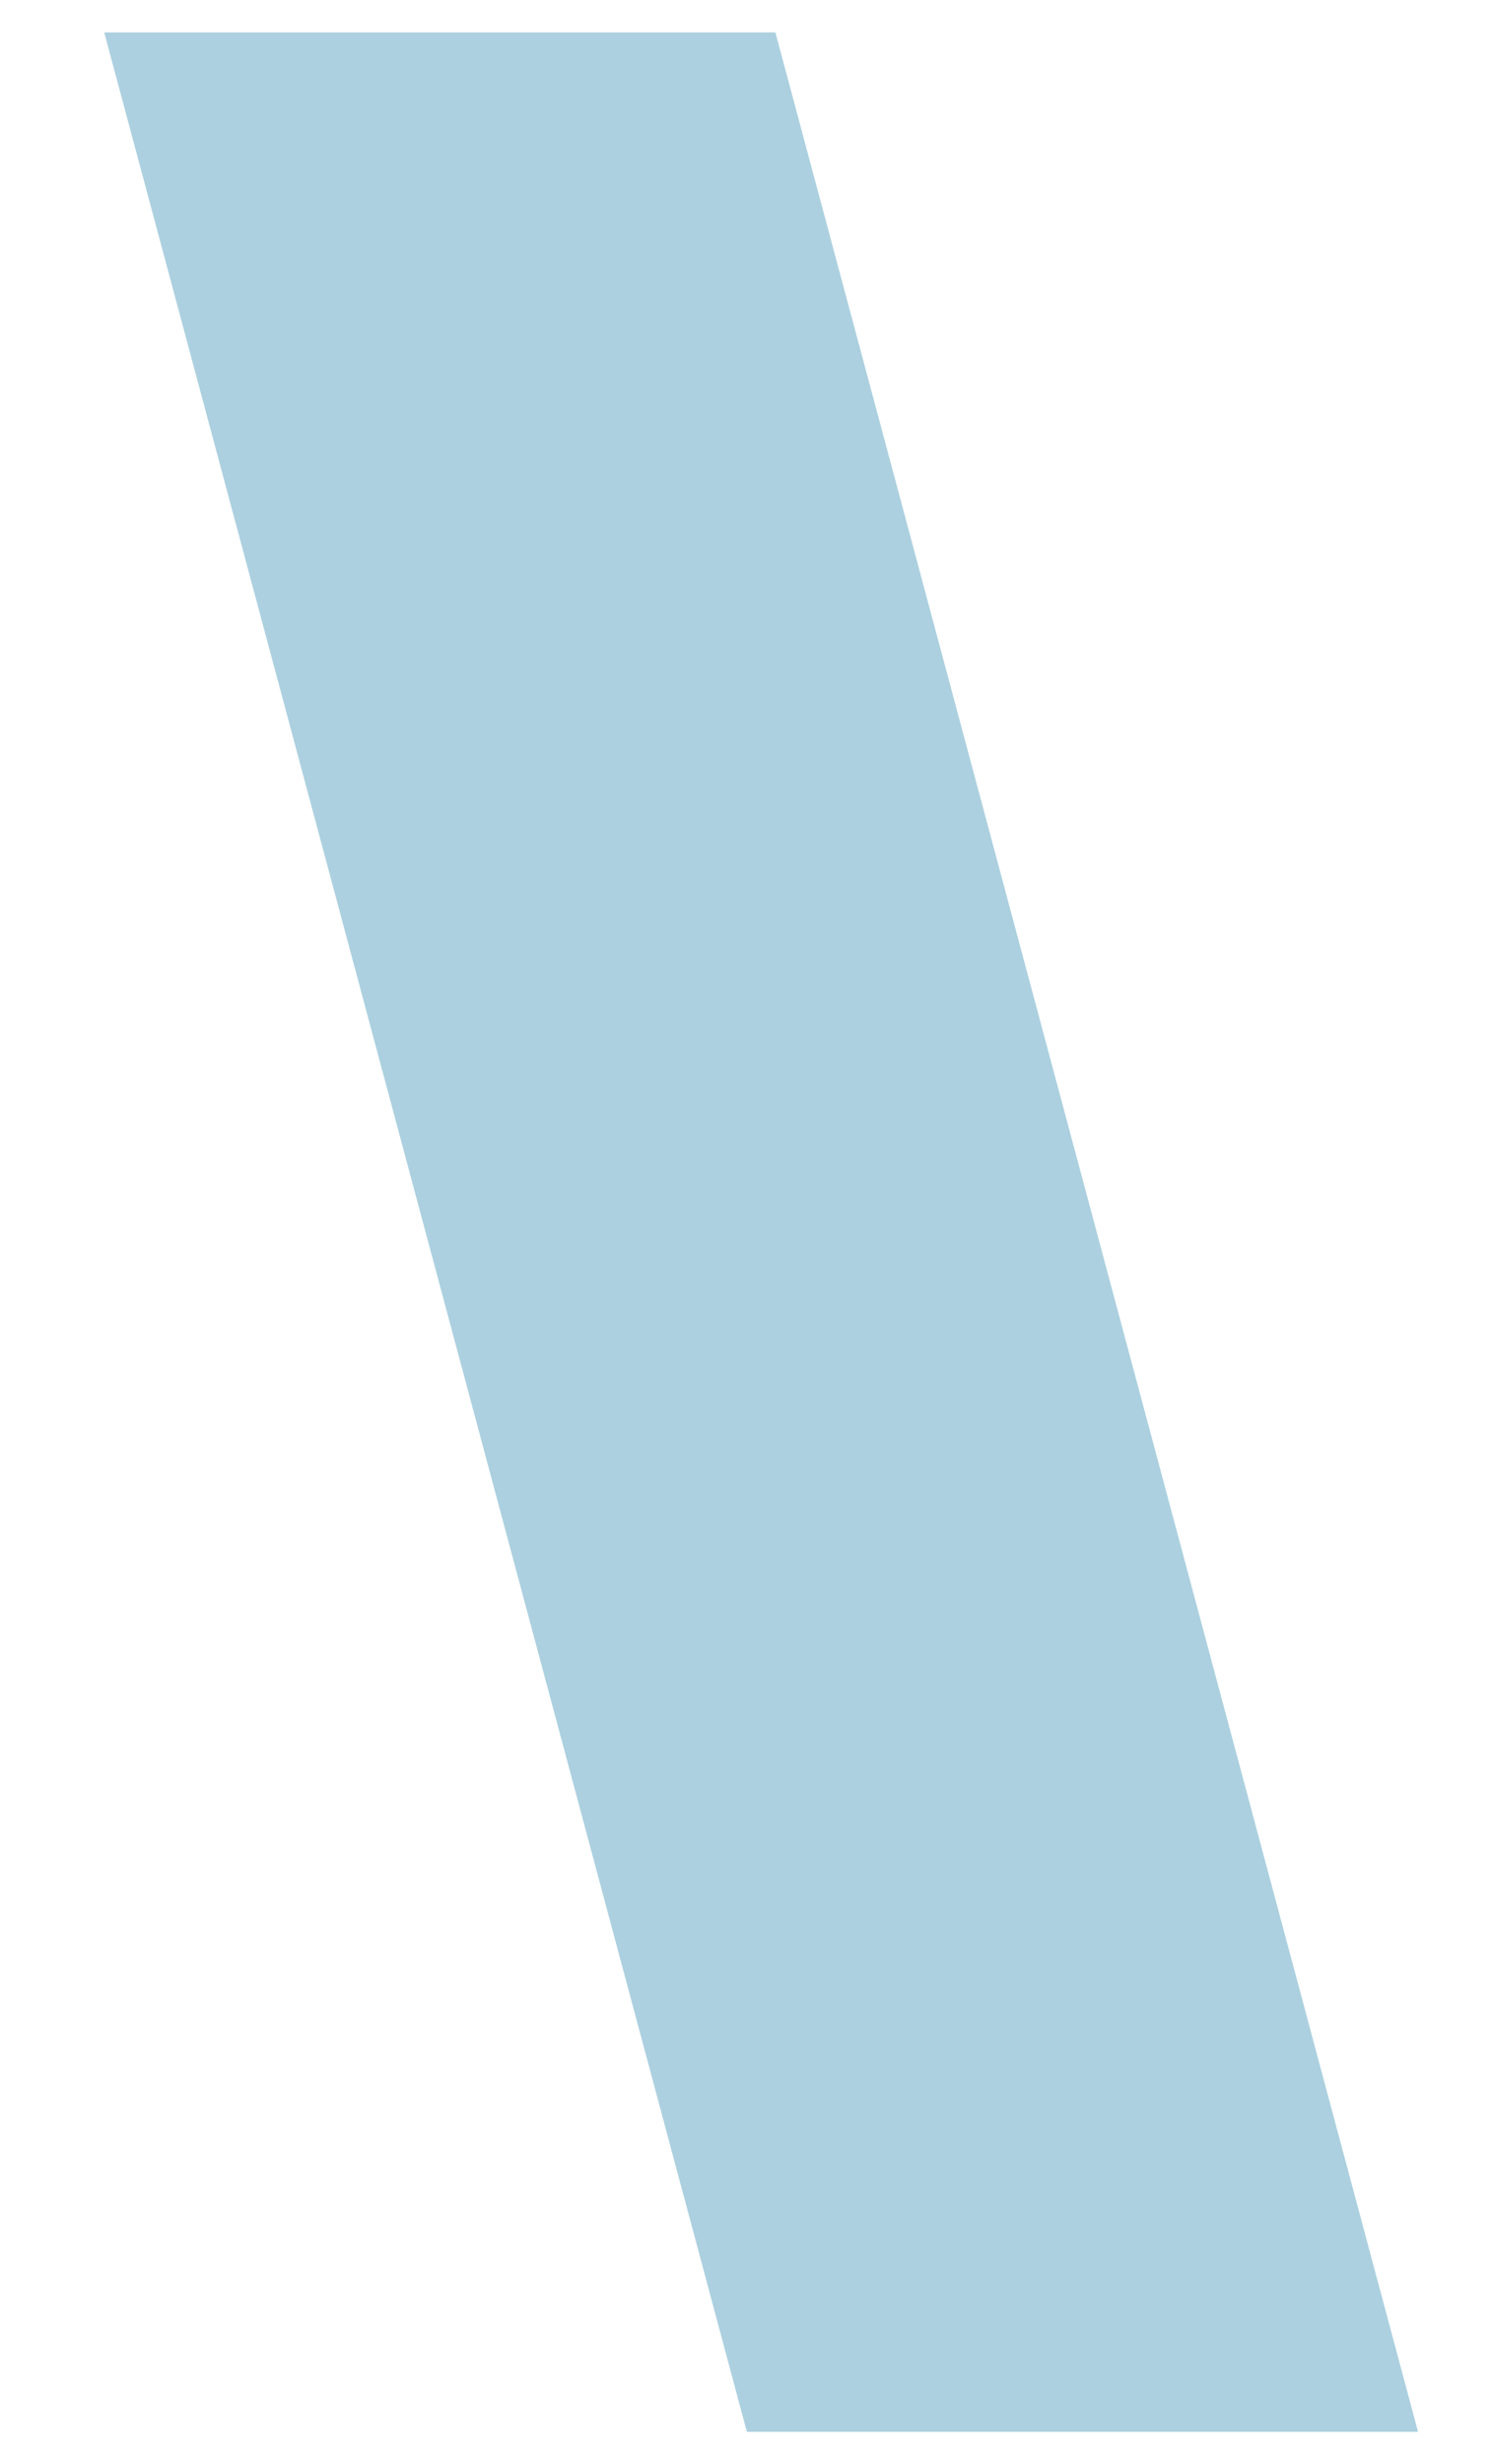 <svg width="23" height="38" fill="none" xmlns="http://www.w3.org/2000/svg"><g clip-path="url(#clip0_908_7194)"><path fill="#ACD0DF" d="M0-5.5l9.66-2.588 13.813 51.553-9.66 2.588z"/></g><defs><clipPath id="clip0_908_7194"><path fill="#fff" transform="translate(0 .5)" d="M0 0h23v37H0z"/></clipPath></defs></svg>